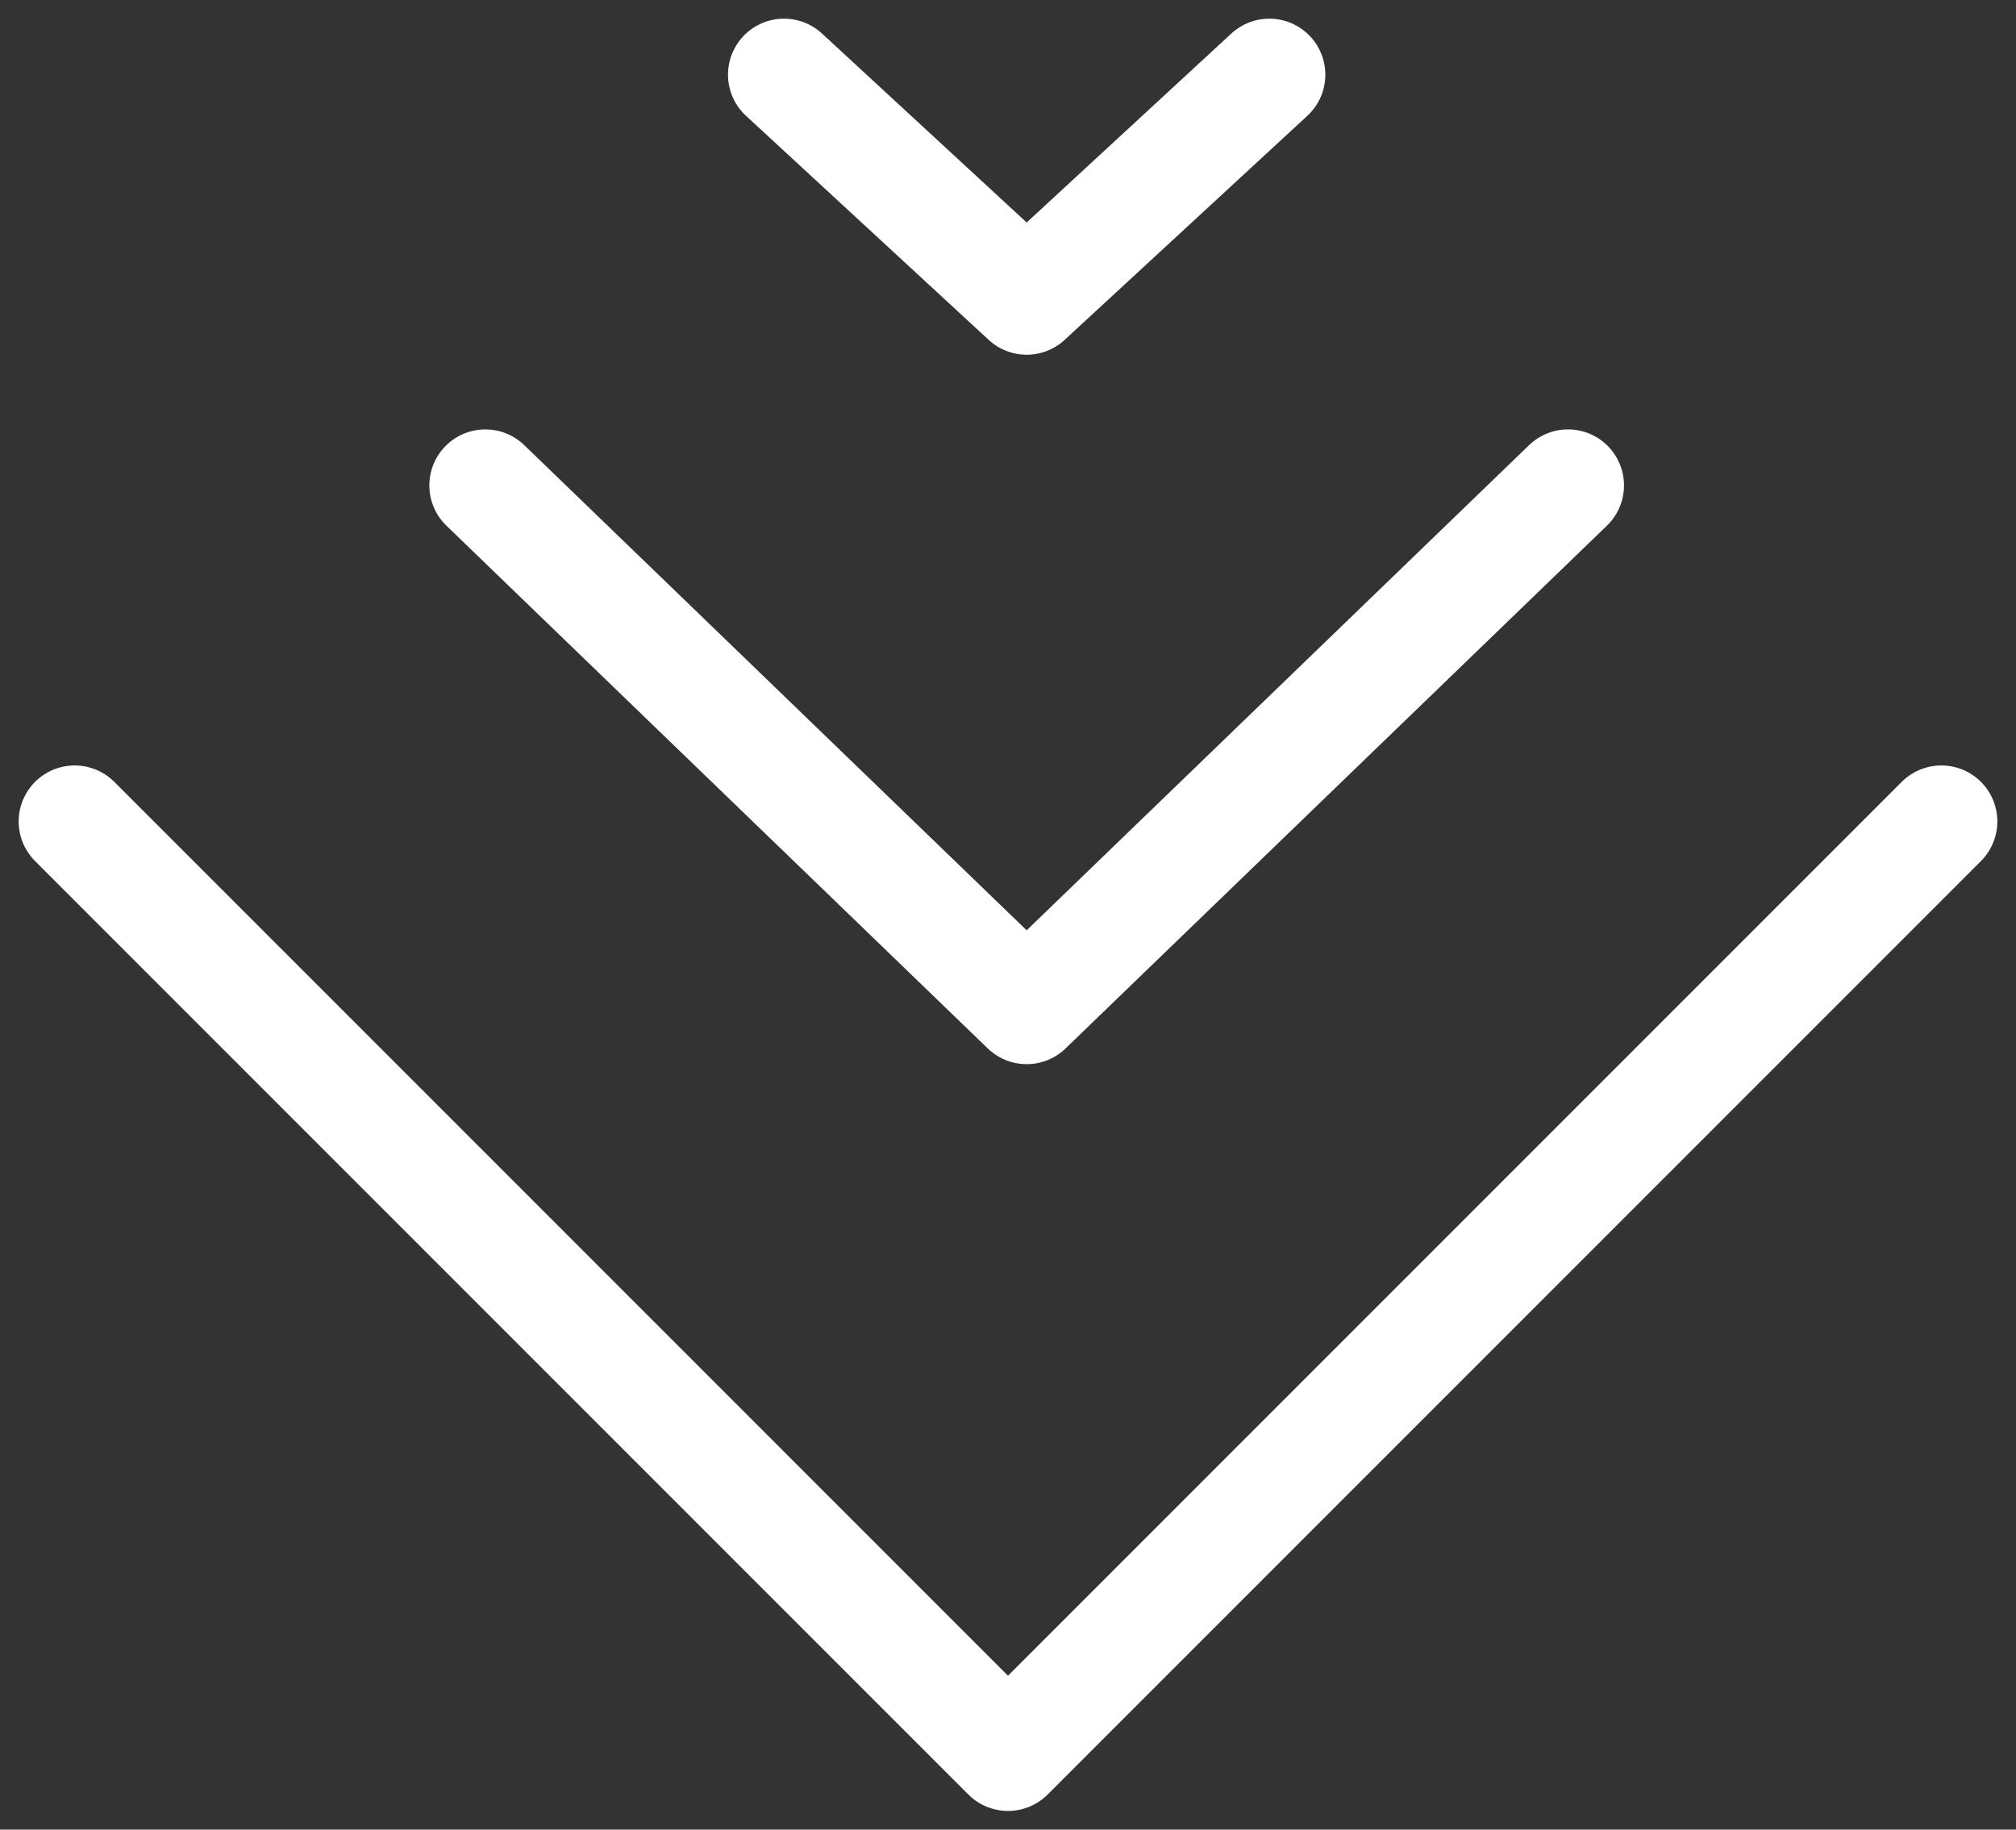 <svg width="54" height="49" viewBox="0 0 54 49" fill="none" xmlns="http://www.w3.org/2000/svg">
<rect x="0" y="0" width="54" height="49" fill="#333333" stroke="none"/>
<path d="M2 22L27 47L52 22" stroke="white" stroke-width="3" stroke-linecap="round" stroke-linejoin="round"/>
<path d="M13 13L27.5 27L42 13" stroke="white" stroke-width="3" stroke-linecap="round" stroke-linejoin="round"/>
<path d="M21 2L27.5 8L34 2" stroke="white" stroke-width="3" stroke-linecap="round" stroke-linejoin="round"/>
</svg>
